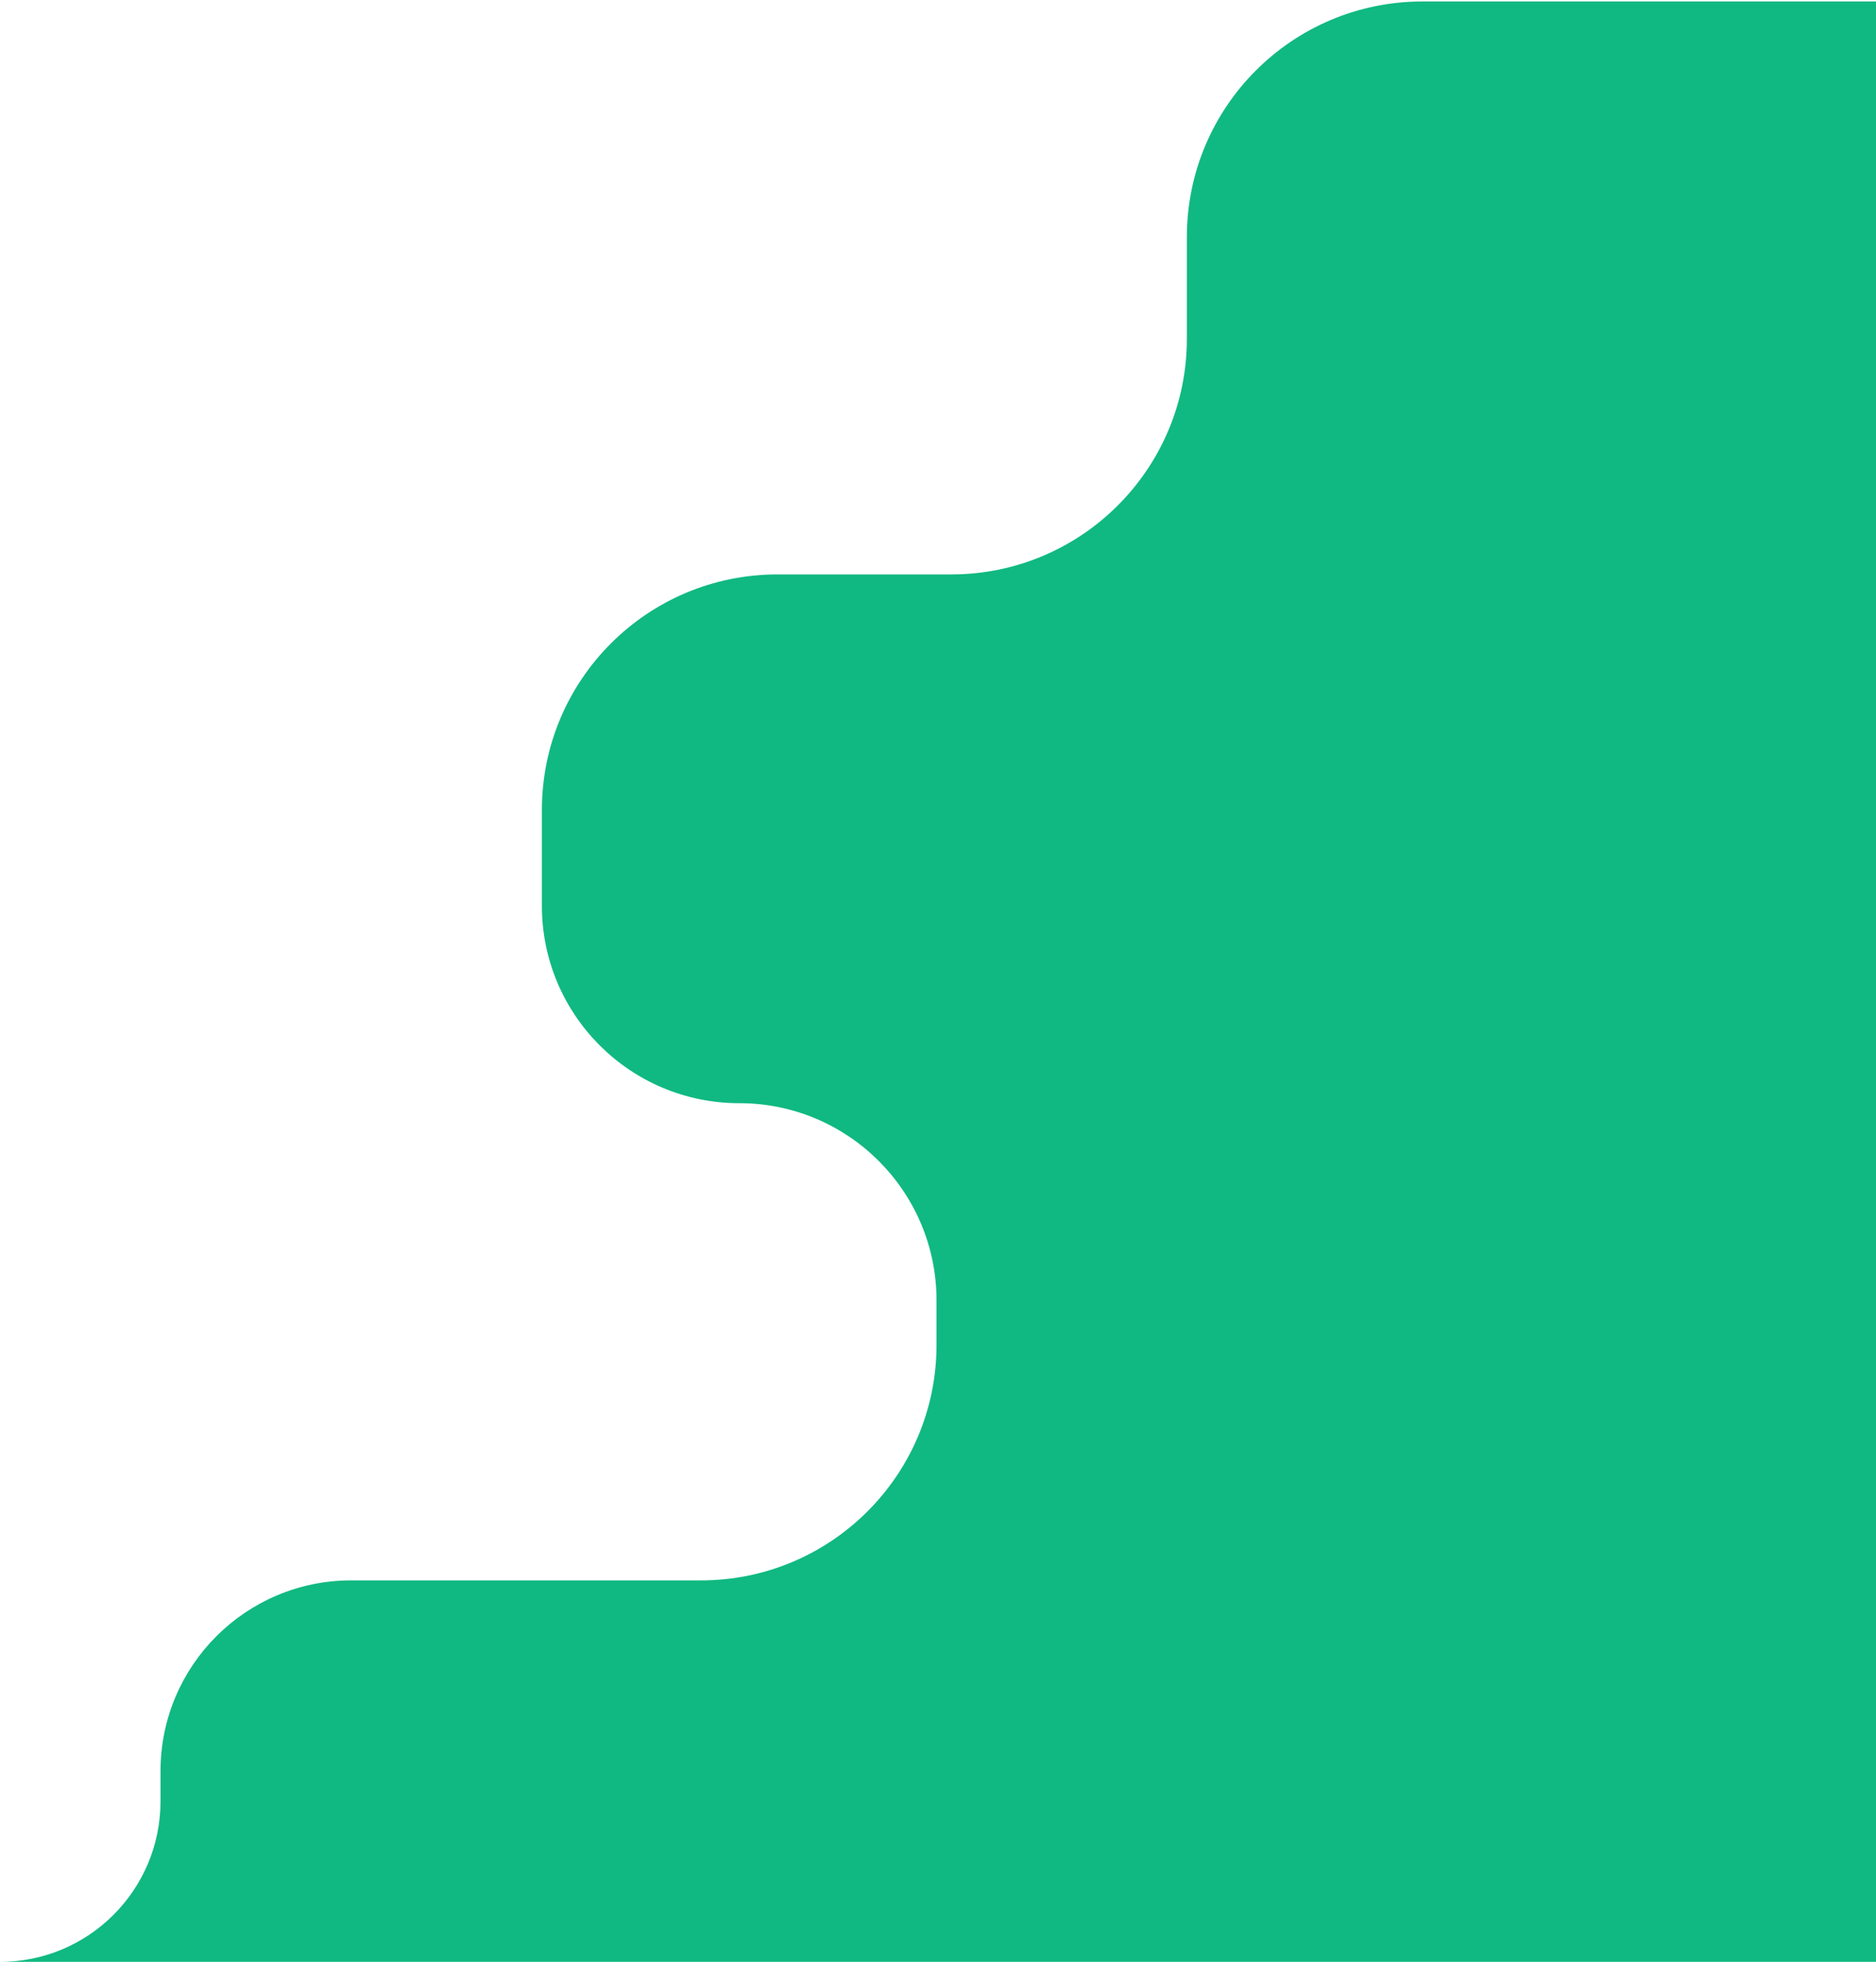 <svg width="637" height="666" viewBox="0 0 637 666" fill="none" xmlns="http://www.w3.org/2000/svg">
<path d="M403 115V80.5C403 36.317 438.817 0.5 483 0.5H637V666H0C30.099 666 54.5 641.599 54.5 611.5V601.25C54.5 565.49 83.49 536.5 119.25 536.5H238C282.183 536.5 318 500.683 318 456.5V441.5C318 404.497 288.003 374.5 251 374.5C213.997 374.5 184 344.503 184 307.5V275C184 230.817 219.817 195 264 195H323C367.183 195 403 159.183 403 115Z" fill="#10B981"/>
</svg>
